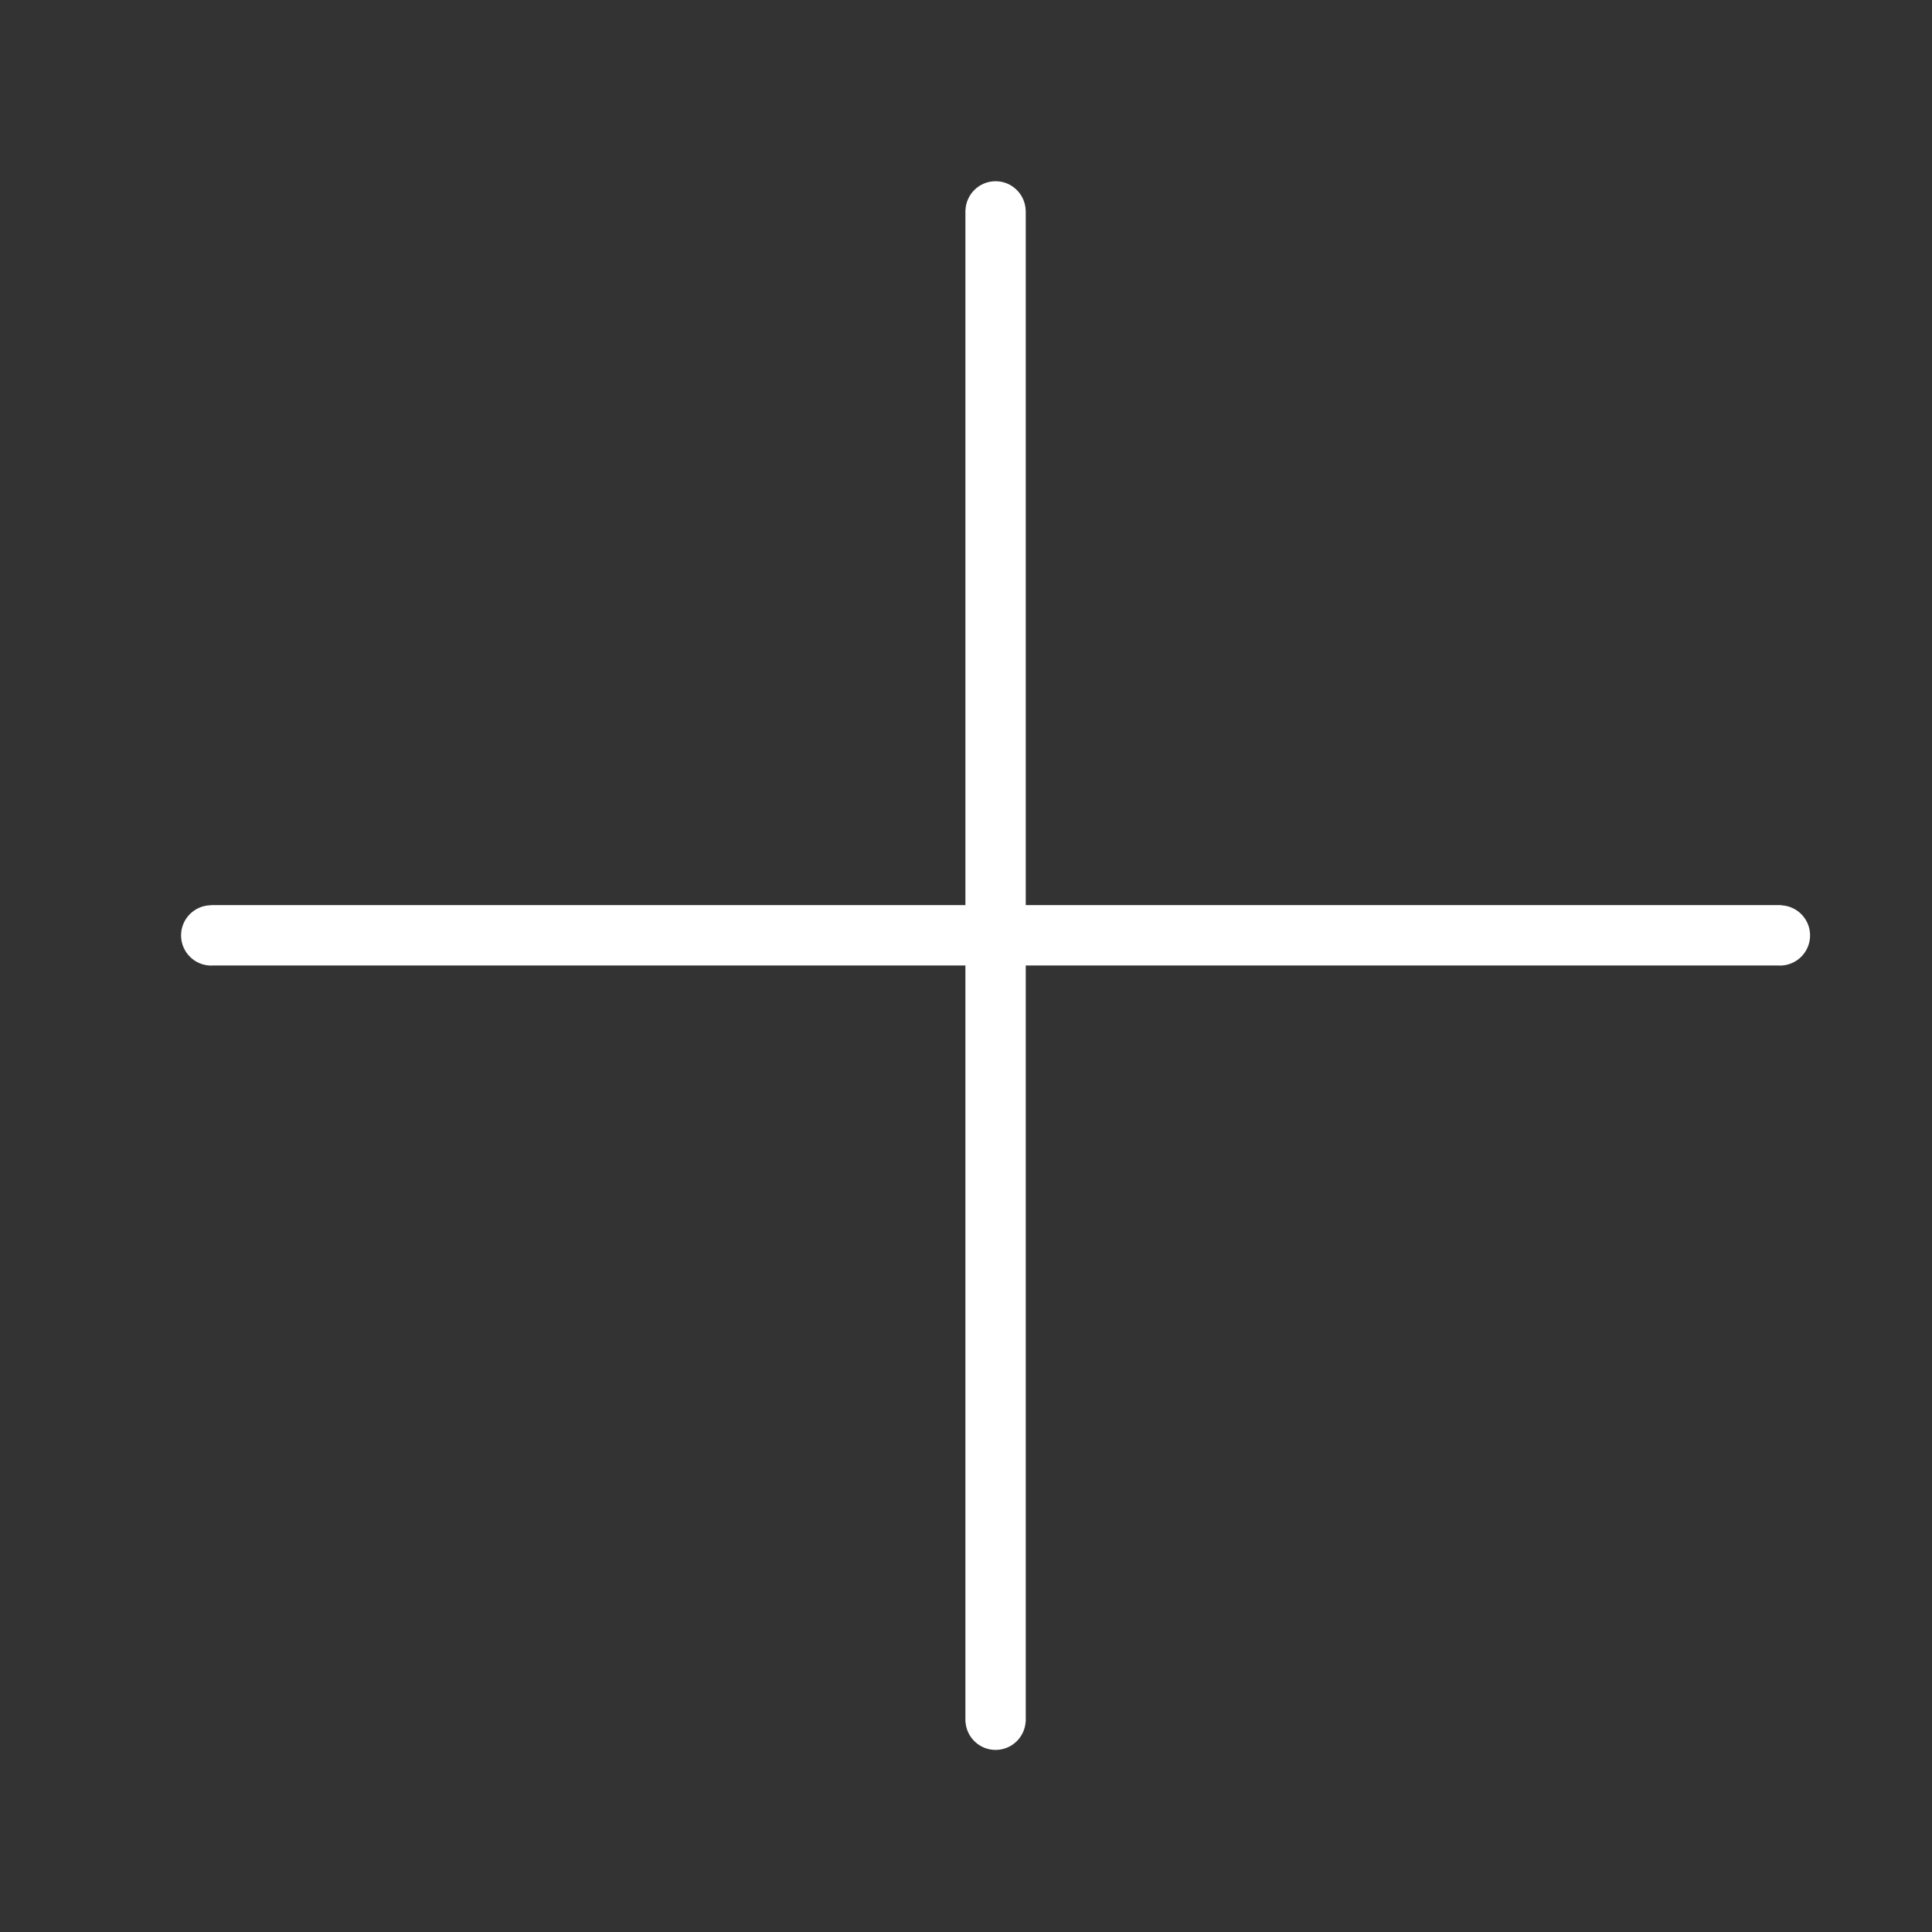 <?xml version="1.0" standalone="no"?><!DOCTYPE svg PUBLIC "-//W3C//DTD SVG 1.1//EN" "http://www.w3.org/Graphics/SVG/1.1/DTD/svg11.dtd"><svg t="1508228296842" class="icon" style="" viewBox="0 0 1024 1024" version="1.1" xmlns="http://www.w3.org/2000/svg" p-id="1847" xmlns:xlink="http://www.w3.org/1999/xlink" width="128" height="128"><rect x="0" y="0" width="1024" height="1024" fill="#333333" stroke="none"/><defs><style type="text/css"></style></defs><path d="M944.242 479.837l0-0.103L543.664 479.734 543.664 111.461l-0.03 0c-0.31-8.558-7.326-15.406-15.959-15.406s-15.65 6.848-15.959 15.406l-0.03 0 0 368.275L111.735 479.735l0 0.072c-8.727 0.12-15.767 7.222-15.767 15.978 0 8.83 7.159 15.989 15.989 15.989 0.347 0 0.687-0.03 1.028-0.052l398.701 0 0 400.903 0.056 0c0.578 8.305 7.48 14.868 15.933 14.868s15.355-6.562 15.933-14.868l0.056 0L543.664 511.722l398.701 0c0.342 0.021 0.682 0.052 1.028 0.052 8.83 0 15.989-7.159 15.989-15.989C959.382 487.24 952.676 480.282 944.242 479.837z" p-id="1848" fill="#ffffff"></path></svg>